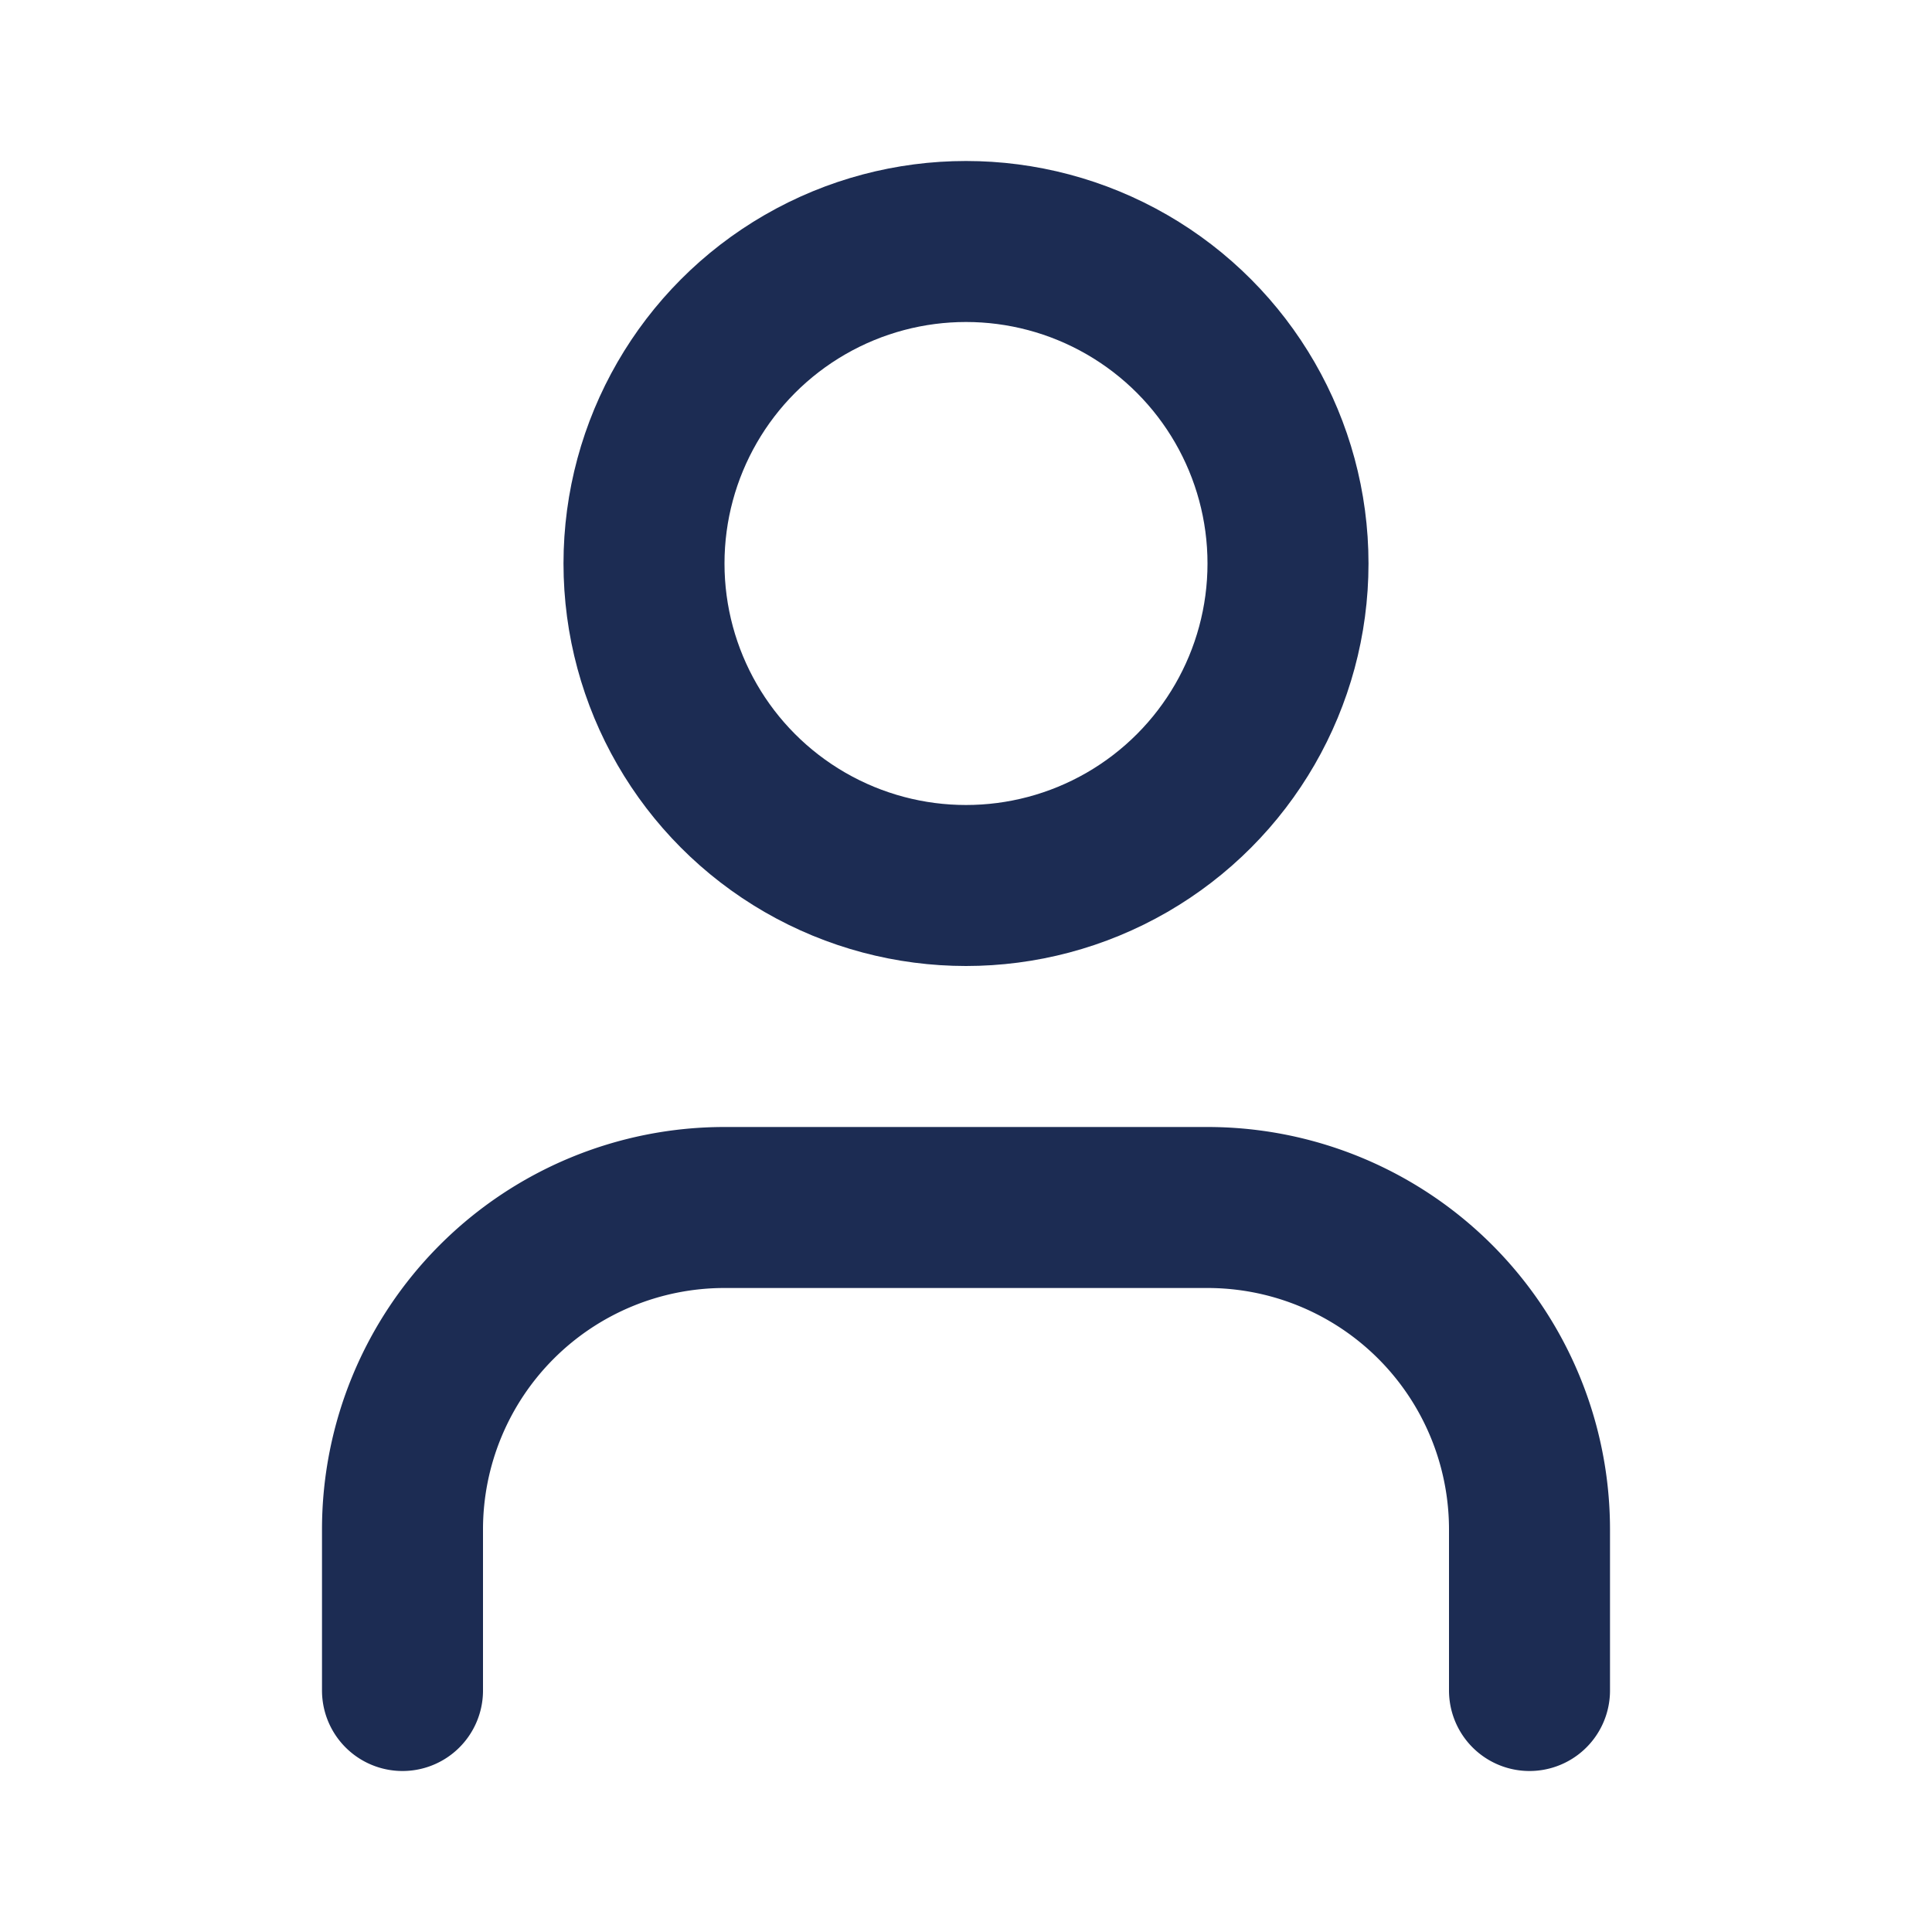 <svg xmlns="http://www.w3.org/2000/svg" width="24" height="24" viewBox="0 0 24 24" fill="none" stroke="#1c2c53" stroke-width="2" stroke-linecap="round" stroke-linejoin="round" class="lucide lucide-user"><path d="M19 21v-2a4 4 0 0 0-4-4H9a4 4 0 0 0-4 4v2"/><circle cx="12" cy="7" r="4"/></svg>